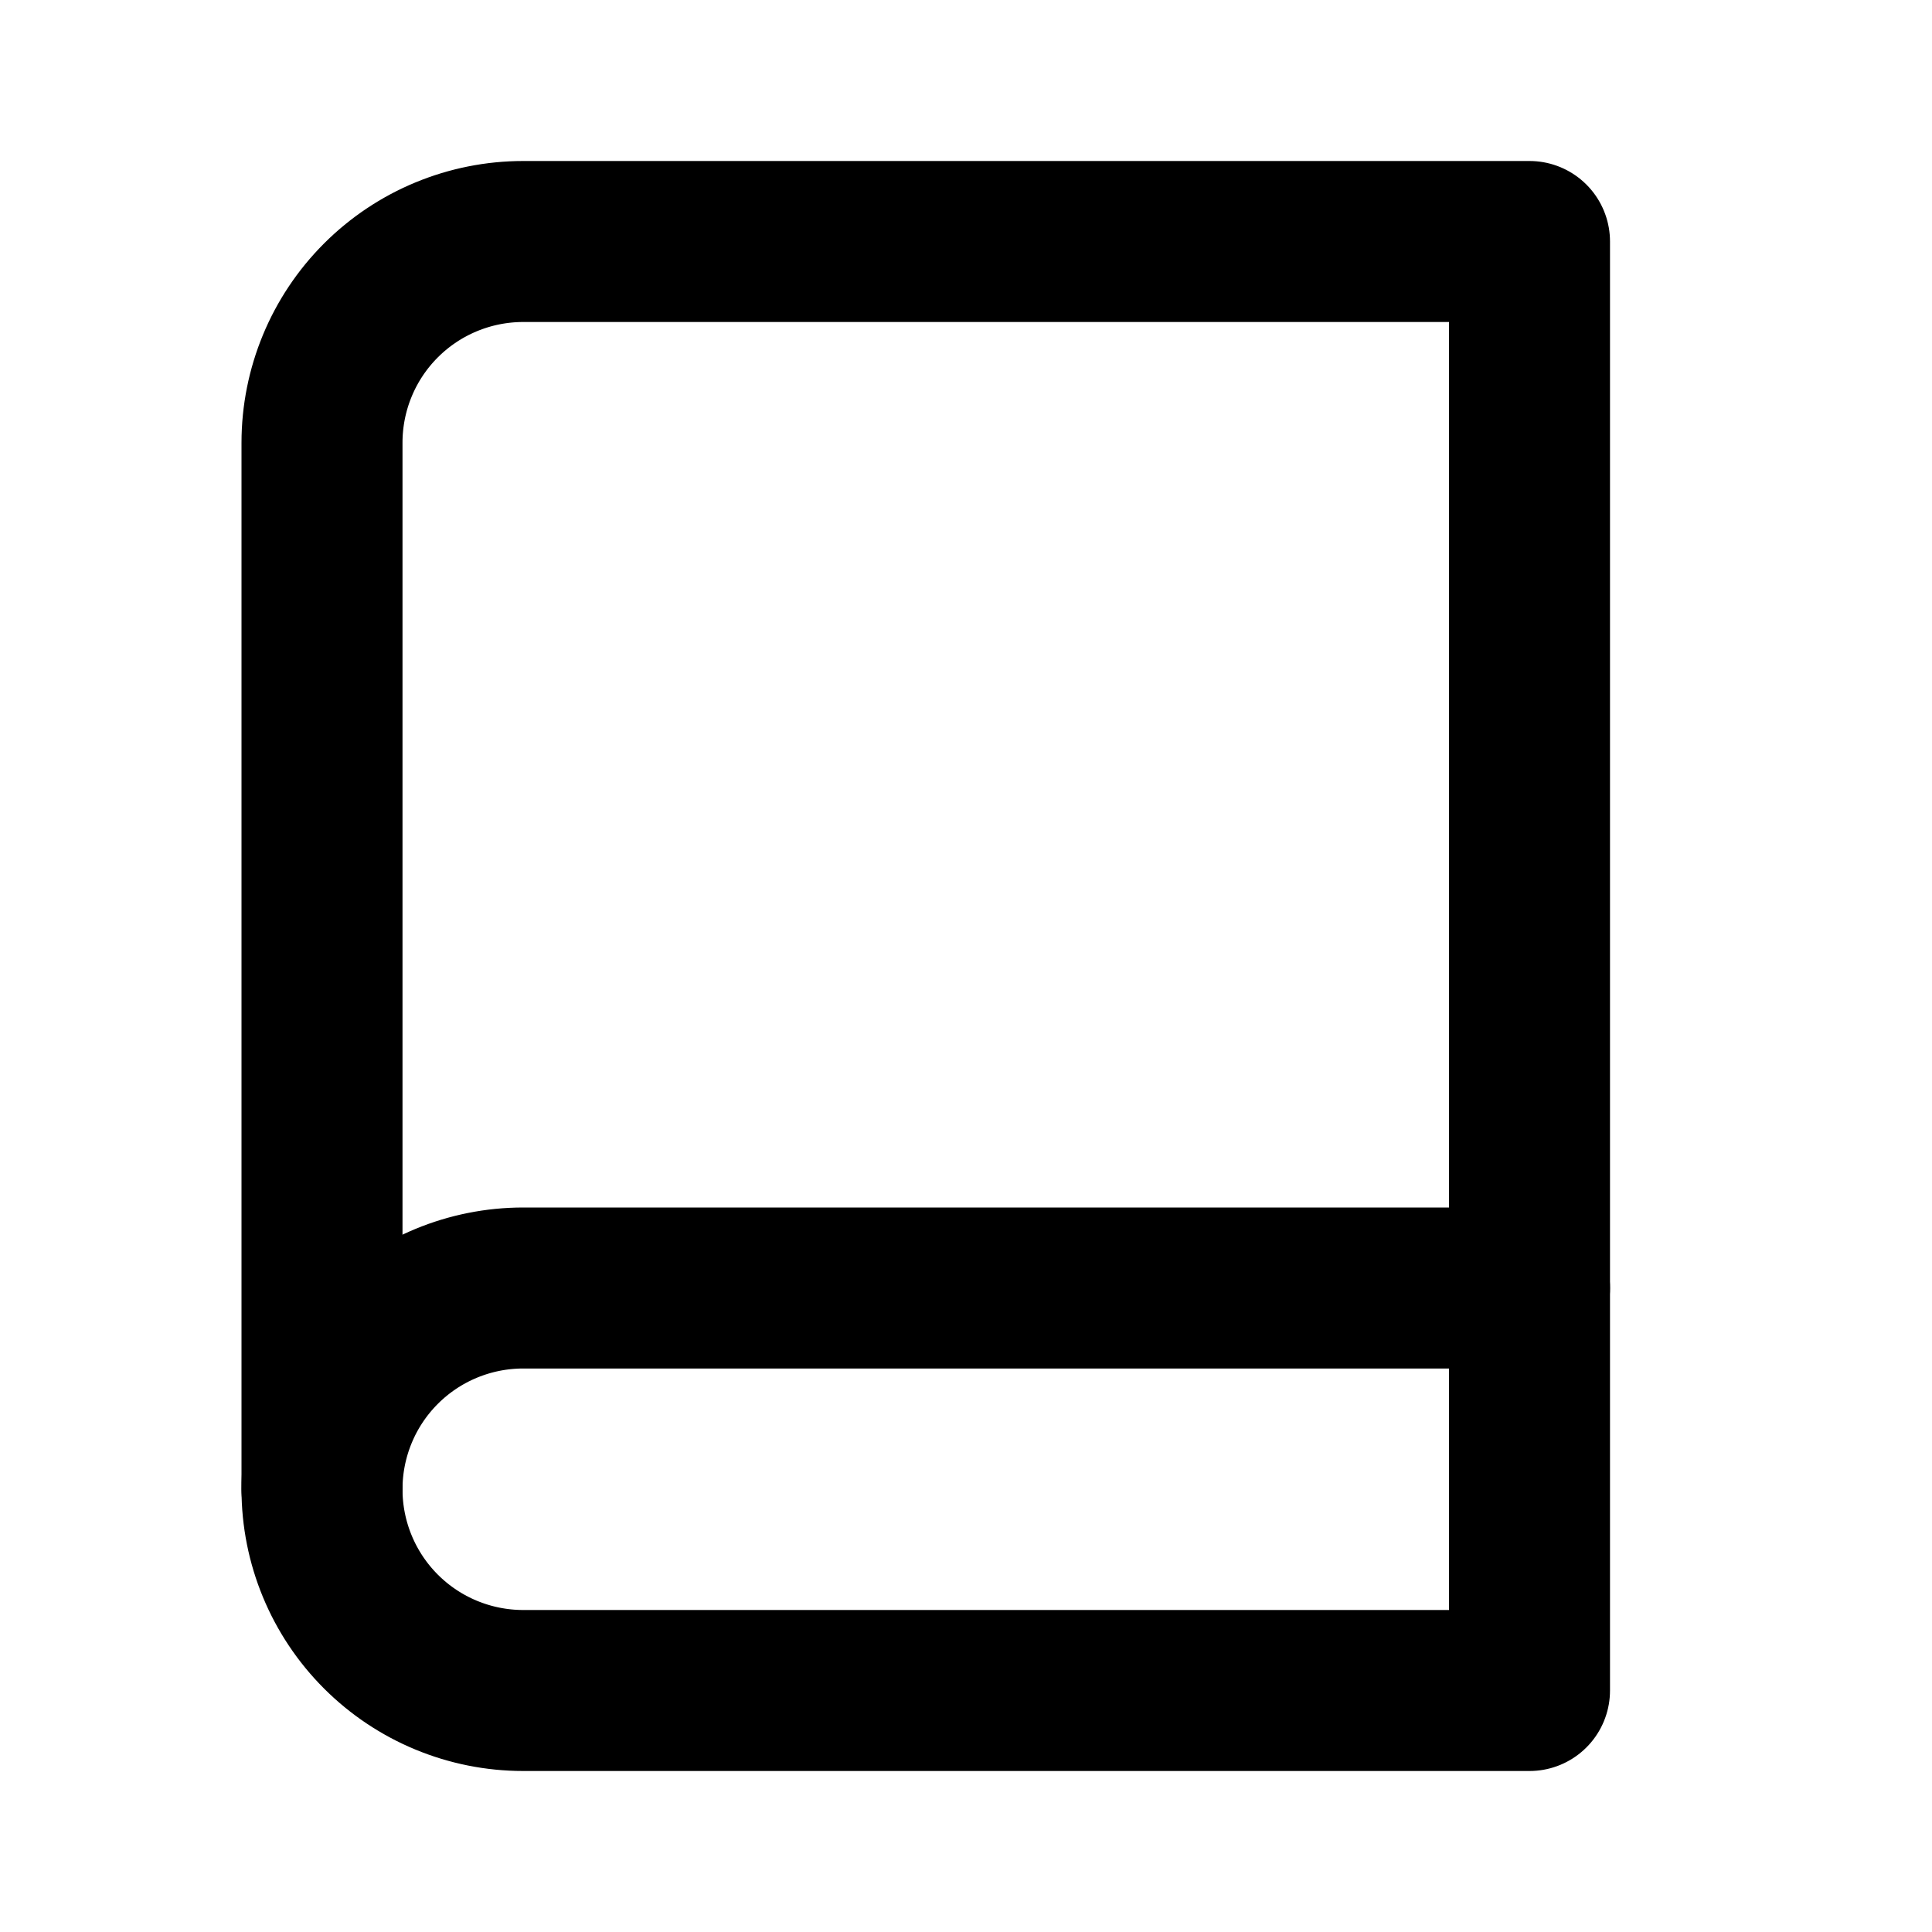 <svg
	width="24"
	height="24"
	viewBox="0 0 24 24"
	fill="none"
	xmlns="http://www.w3.org/2000/svg"
>
	<path
		d="M4 18.5C4 17.837 4.263 17.201 4.732 16.732C5.201 16.263 5.837 16 6.5 16H19"
		stroke="black"
		stroke-width="2"
		stroke-linecap="round"
		stroke-linejoin="round"
	/>
	<path
		d="M6.5 3H19V21H6.5C5.837 21 5.201 20.737 4.732 20.268C4.263 19.799 4 19.163 4 18.5V5.5C4 4.837 4.263 4.201 4.732 3.732C5.201 3.263 5.837 3 6.5 3Z"
		stroke="black"
		stroke-width="2"
		stroke-linecap="round"
		stroke-linejoin="round"
	/>
</svg>
